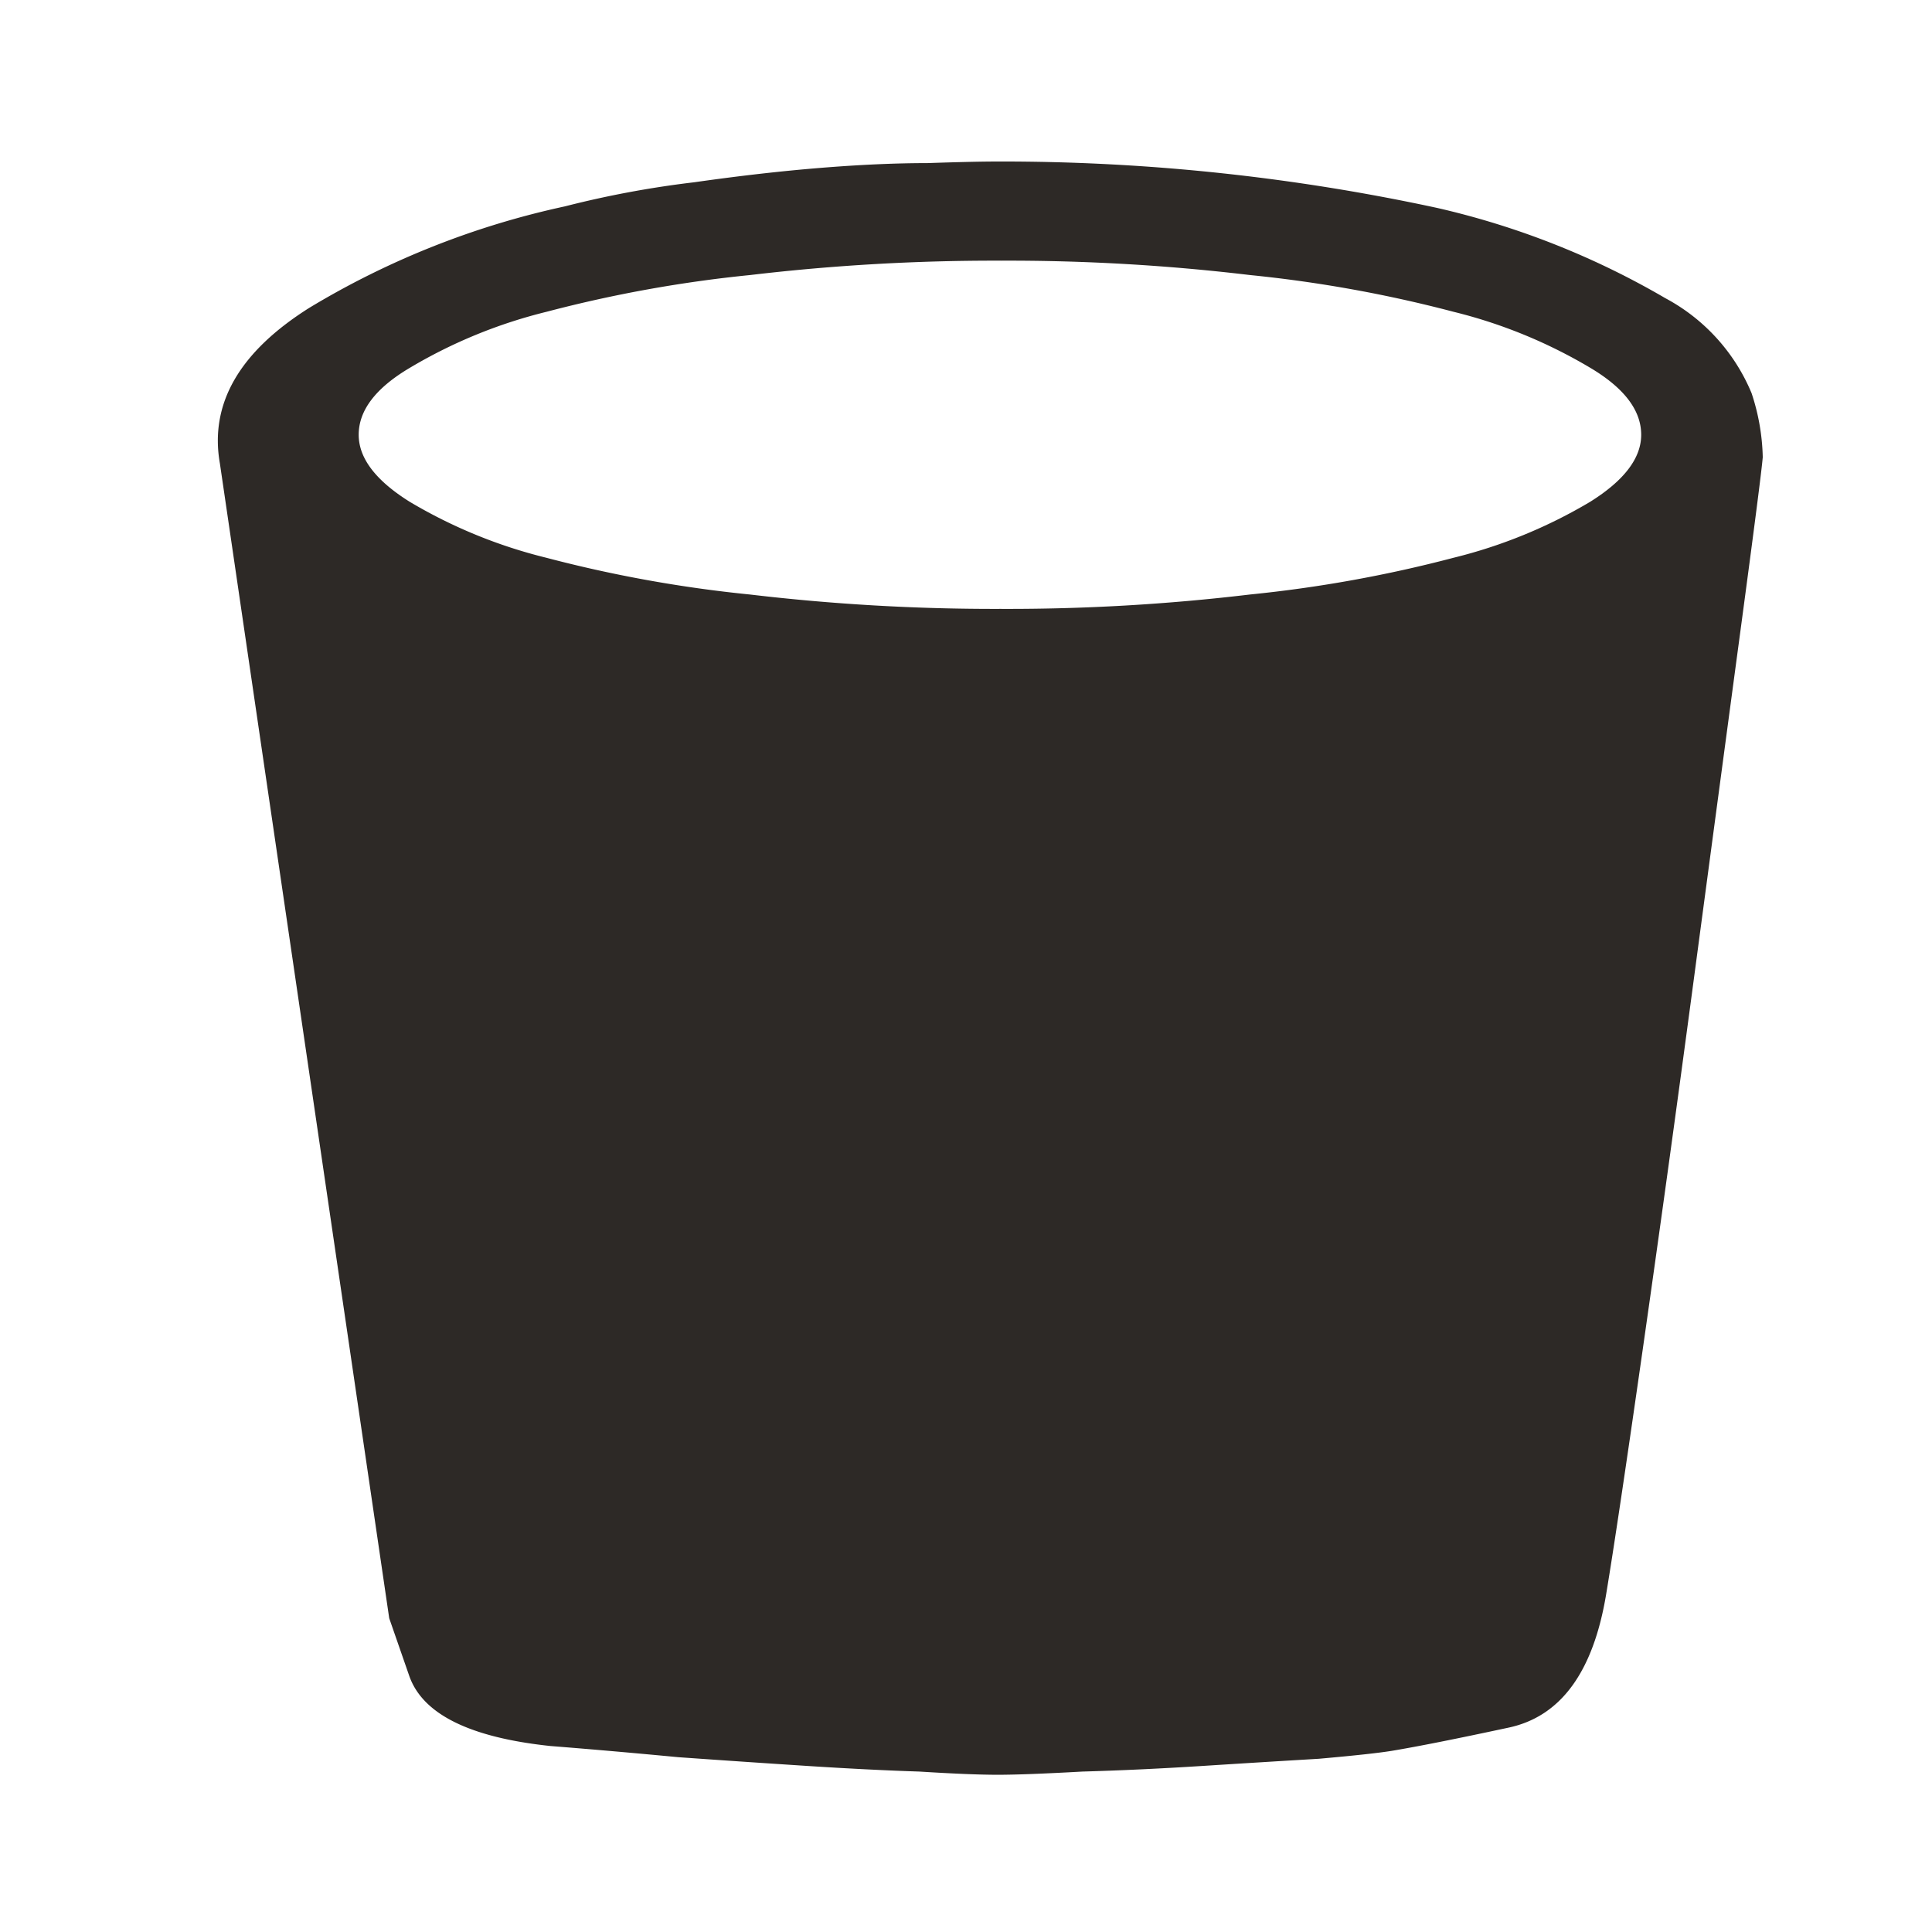 <svg xmlns="http://www.w3.org/2000/svg" width="50" height="50" viewBox="0 0 50 50"><defs><style>.a{fill:#2d2926;}.b{fill:none;}</style></defs><g transform="translate(-1211 -38)"><path class="a" d="M41.237-38.886q-.041.5-.579,4.505t-1.2,8.969q-.661,4.96-1.323,9.589t-.951,6.365q-.5,3.017-2.521,3.451t-3.017.6q-.5.083-1.9.207-1.405.083-3.017.186t-3.1.145q-1.488.083-2.191.083t-2.025-.083q-1.281-.041-2.893-.145t-3.348-.227q-1.736-.165-3.307-.289Q6.723-5.861,6.207-7.349L5.69-8.837,1.308-38.721Q.9-41.036,3.623-42.751a21.606,21.606,0,0,1,6.613-2.625A25.7,25.7,0,0,1,13.585-46q1.736-.248,3.265-.372t2.769-.124q1.2-.041,1.819-.041a53.3,53.3,0,0,1,11.367,1.2A20.964,20.964,0,0,1,38.716-43a4.931,4.931,0,0,1,2.232,2.459A5.614,5.614,0,0,1,41.237-38.886ZM21.521-43.971a53.809,53.809,0,0,0-6.489.372,34.007,34.007,0,0,0-5.27.951A12.958,12.958,0,0,0,6.227-41.2Q4.9-40.416,4.9-39.465q0,.909,1.323,1.736a12.958,12.958,0,0,0,3.534,1.447,34.006,34.006,0,0,0,5.27.951,53.808,53.808,0,0,0,6.489.372,52.78,52.78,0,0,0,6.448-.372,34.006,34.006,0,0,0,5.27-.951,12.958,12.958,0,0,0,3.534-1.447q1.323-.827,1.323-1.736,0-.951-1.323-1.736a12.958,12.958,0,0,0-3.534-1.447,34.007,34.007,0,0,0-5.27-.951A52.782,52.782,0,0,0,21.521-43.971Z" transform="translate(1215.383 88.717)"/><rect class="b" width="50" height="50" transform="translate(1211 38)"/></g></svg>
